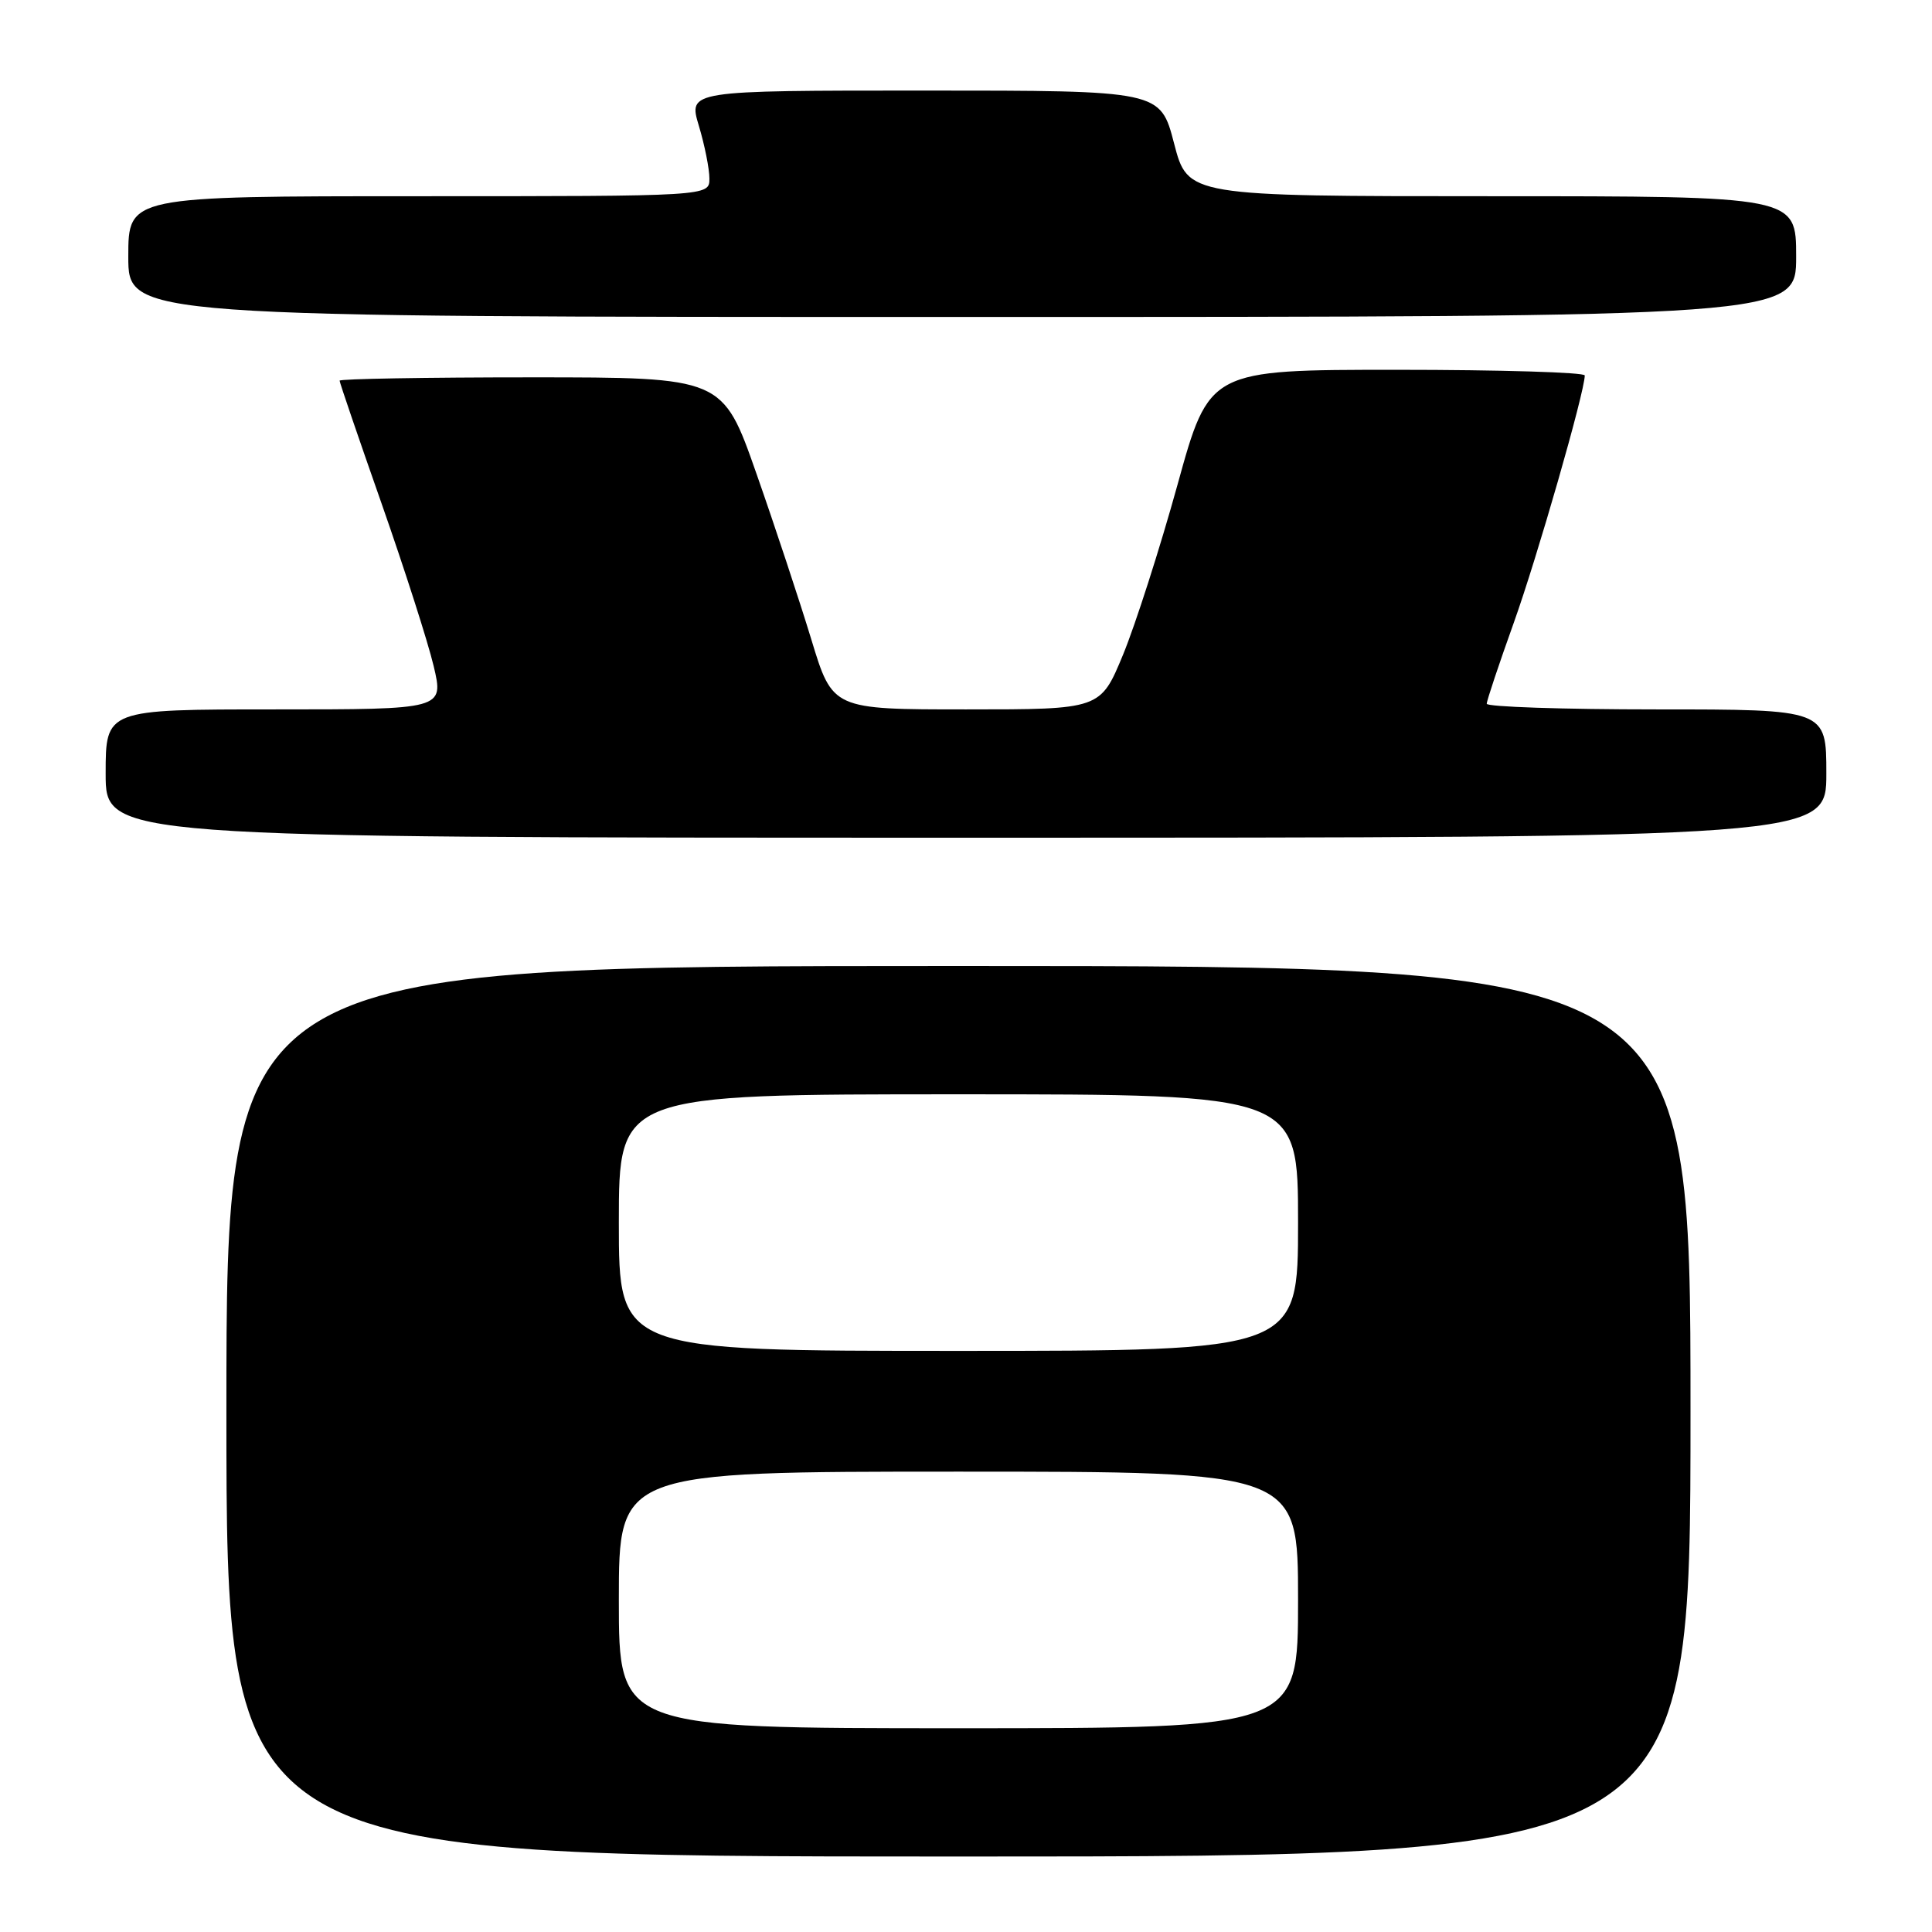 <?xml version="1.0" encoding="UTF-8" standalone="no"?>
<!DOCTYPE svg PUBLIC "-//W3C//DTD SVG 1.1//EN" "http://www.w3.org/Graphics/SVG/1.1/DTD/svg11.dtd" >
<svg xmlns="http://www.w3.org/2000/svg" xmlns:xlink="http://www.w3.org/1999/xlink" version="1.1" viewBox="0 0 256 256">
 <g >
 <path fill="currentColor"
d=" M 224.00 187.00 C 224.00 128.00 224.00 128.00 127.00 128.00 C 30.00 128.00 30.00 128.00 30.00 187.00 C 30.00 246.00 30.00 246.00 127.00 246.00 C 224.00 246.00 224.00 246.00 224.00 187.00 Z  M 242.00 102.50 C 242.00 94.00 242.00 94.00 219.50 94.00 C 207.12 94.00 197.00 93.66 197.00 93.25 C 197.00 92.84 198.62 88.00 200.59 82.50 C 203.68 73.87 209.97 51.97 209.99 49.75 C 210.00 49.34 198.80 49.00 185.12 49.00 C 160.23 49.00 160.23 49.00 156.02 64.25 C 153.70 72.64 150.45 82.76 148.81 86.75 C 145.81 94.00 145.81 94.00 128.06 94.00 C 110.32 94.00 110.32 94.00 107.51 84.75 C 105.96 79.66 102.69 69.76 100.23 62.75 C 95.76 50.00 95.76 50.00 70.38 50.00 C 56.42 50.00 45.00 50.20 45.00 50.44 C 45.00 50.69 47.50 58.00 50.55 66.69 C 53.60 75.39 56.71 85.09 57.46 88.25 C 58.82 94.00 58.82 94.00 36.41 94.00 C 14.00 94.00 14.00 94.00 14.00 102.50 C 14.00 111.00 14.00 111.00 128.00 111.00 C 242.00 111.00 242.00 111.00 242.00 102.50 Z  M 238.00 34.00 C 238.00 26.00 238.00 26.00 197.69 26.00 C 157.39 26.00 157.39 26.00 155.57 19.00 C 153.75 12.00 153.75 12.00 122.48 12.00 C 91.20 12.00 91.20 12.00 92.60 16.66 C 93.37 19.22 94.00 22.37 94.00 23.66 C 94.00 26.00 94.00 26.00 55.50 26.00 C 17.00 26.00 17.00 26.00 17.00 34.00 C 17.00 42.00 17.00 42.00 127.50 42.00 C 238.00 42.00 238.00 42.00 238.00 34.00 Z  M 82.00 212.00 C 82.00 195.00 82.00 195.00 127.00 195.00 C 172.00 195.00 172.00 195.00 172.00 212.00 C 172.00 229.00 172.00 229.00 127.00 229.00 C 82.00 229.00 82.00 229.00 82.00 212.00 Z  M 82.00 162.00 C 82.00 145.00 82.00 145.00 127.00 145.00 C 172.00 145.00 172.00 145.00 172.00 162.00 C 172.00 179.00 172.00 179.00 127.00 179.00 C 82.00 179.00 82.00 179.00 82.00 162.00 Z "/>
</g>
</svg>